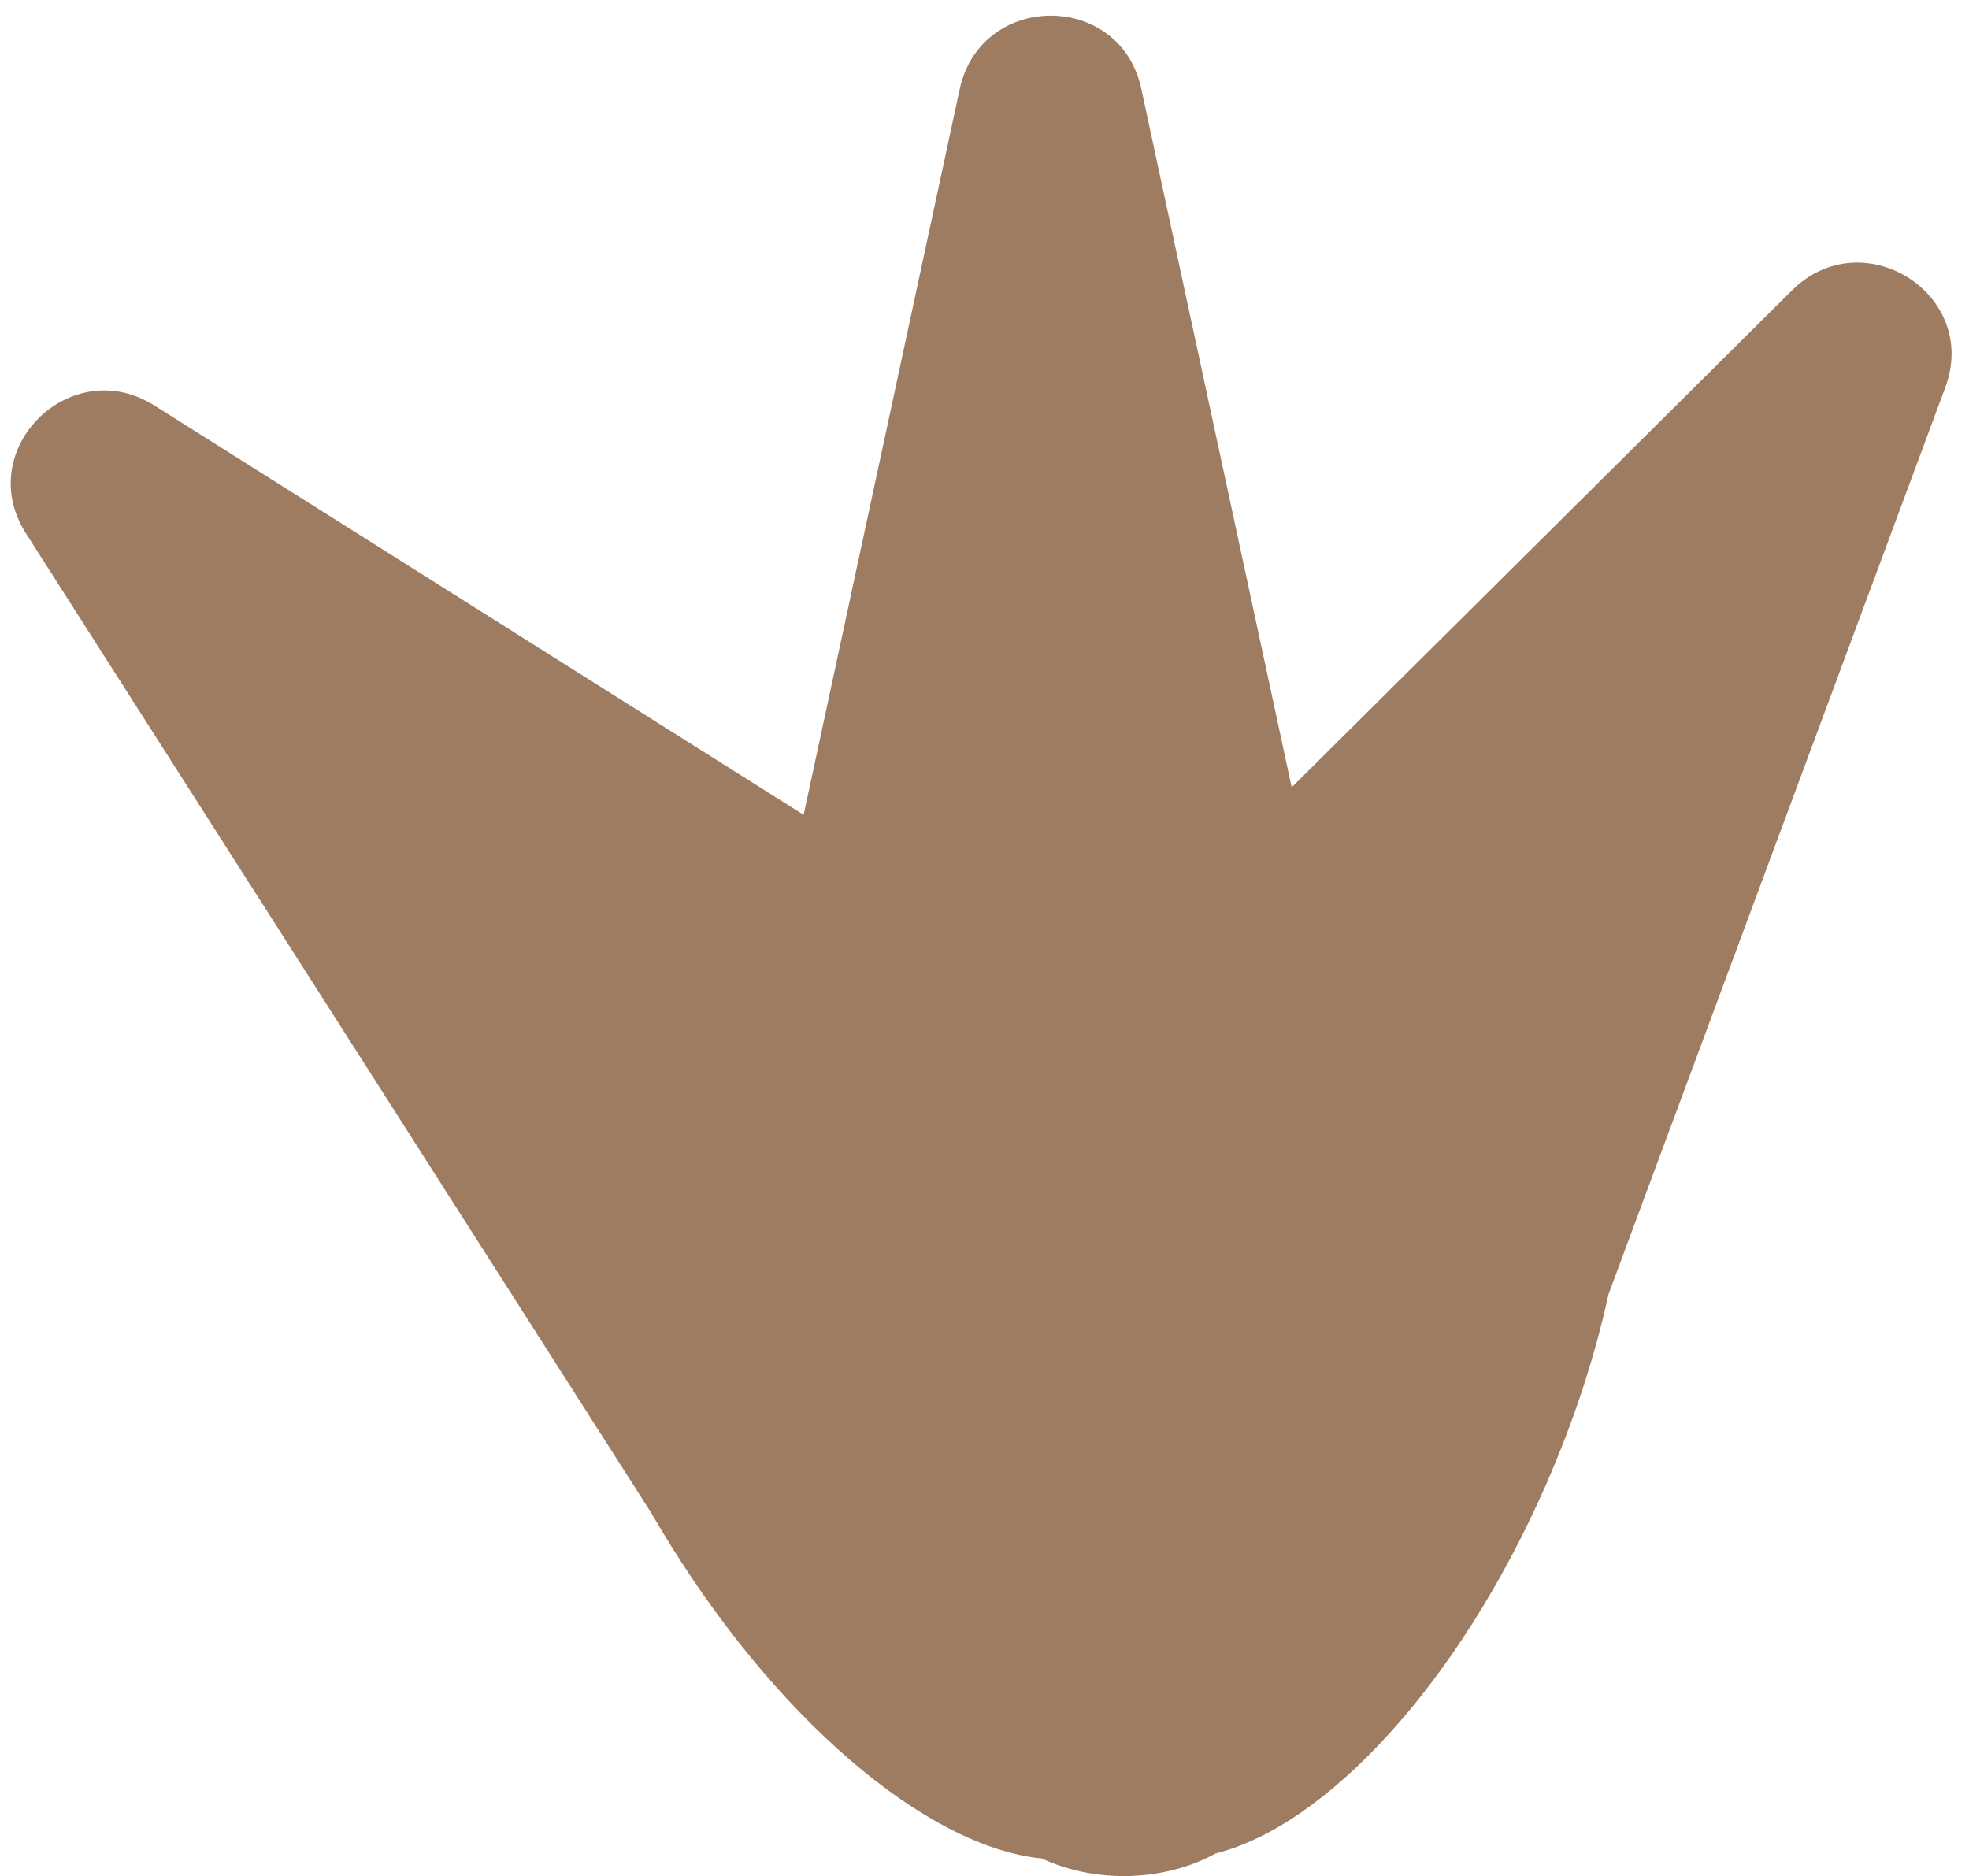 <svg width="106" height="101" viewBox="0 0 106 101" fill="none" xmlns="http://www.w3.org/2000/svg">
<path d="M51.663 4.807C52.796 -0.46 60.307 -0.485 61.44 4.775L69.537 42.386L96.468 15.635C100.277 11.851 106.587 15.838 104.725 20.852L86.595 69.672C85.87 72.99 84.74 76.489 83.197 79.997C78.51 90.655 71.402 98.276 65.455 99.779C64.06 100.546 62.35 100.999 60.5 101C58.88 101 57.365 100.653 56.076 100.051C49.915 99.444 41.648 92.529 35.461 82.134C35.325 81.906 35.191 81.677 35.059 81.448L1.395 28.714C-1.476 24.218 3.787 18.977 8.31 21.829L43.263 43.868L51.663 4.807Z" fill="#9E7C61"/>
</svg>
